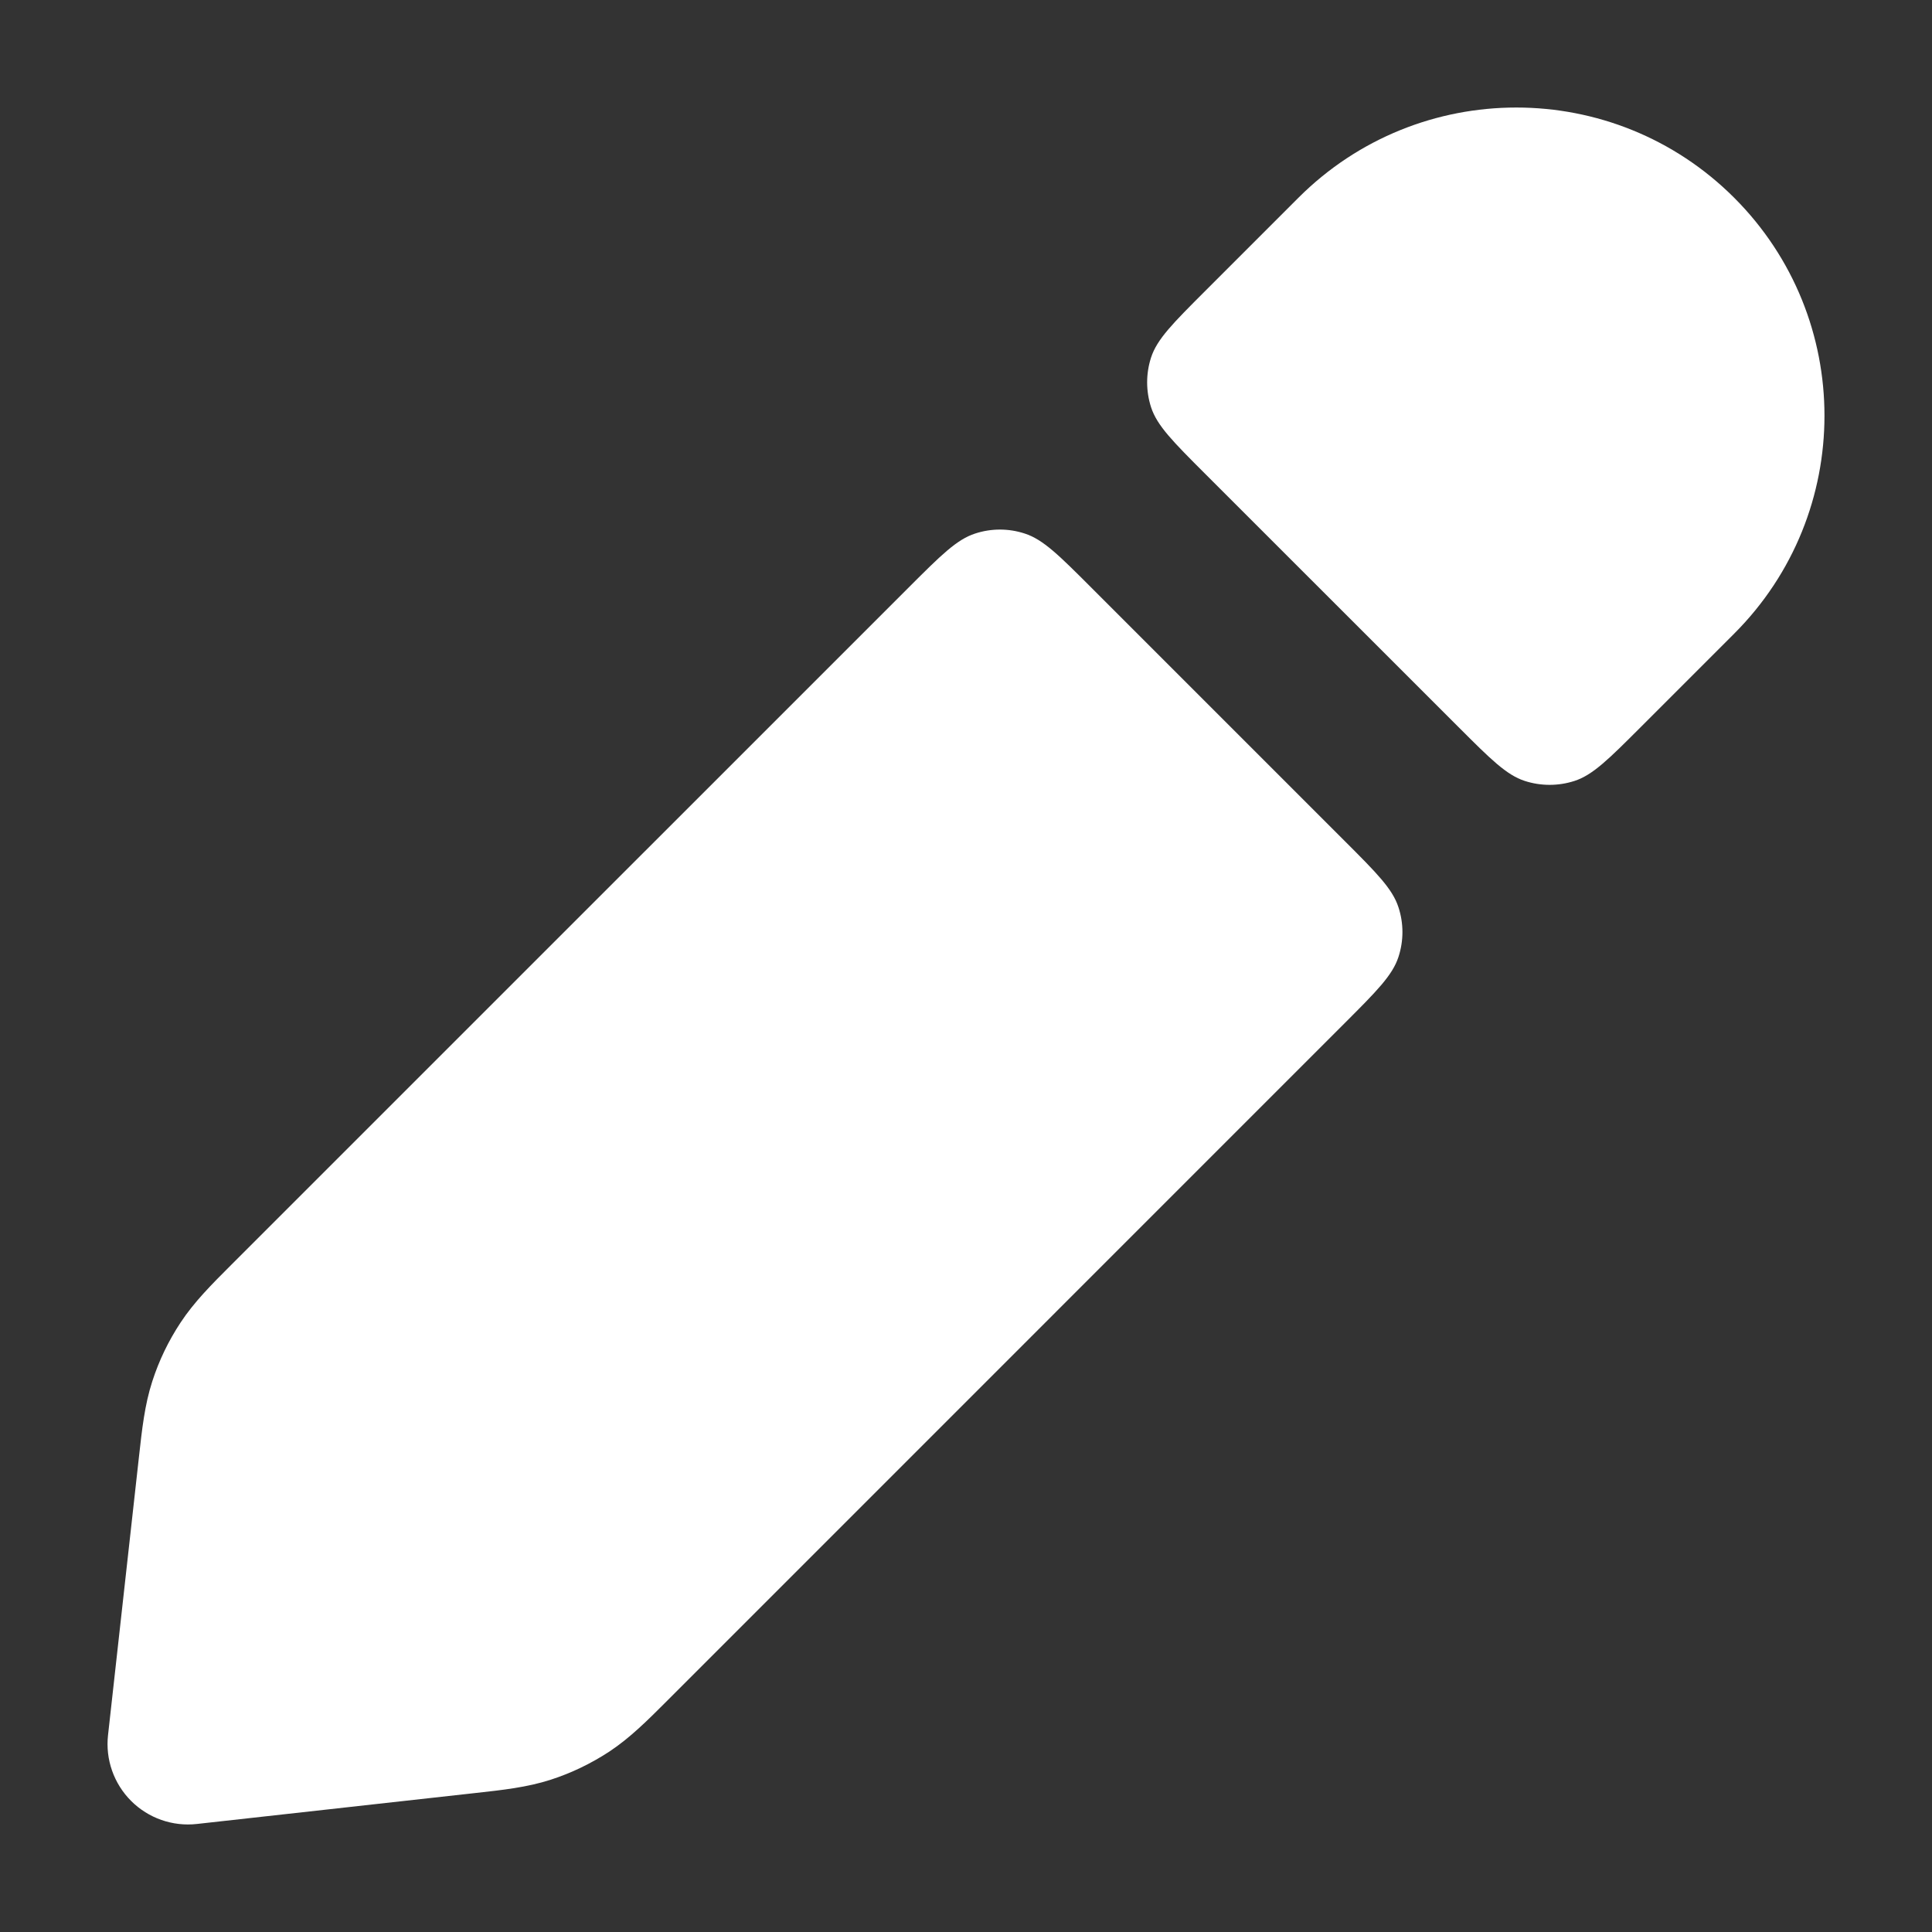 <svg width="24" height="24" viewBox="0 0 24 24" fill="none" xmlns="http://www.w3.org/2000/svg">
<rect x="0" y="0" width="24" height="24" fill="#333333" stroke="none"/>
<path d="M21.543 2.457C20.048 0.962 17.624 0.962 16.129 2.457L14.967 3.619C14.571 4.015 14.373 4.213 14.299 4.441C14.234 4.642 14.234 4.858 14.299 5.059C14.373 5.287 14.571 5.486 14.967 5.882L18.119 9.033C18.515 9.429 18.713 9.627 18.941 9.701C19.142 9.766 19.358 9.766 19.559 9.701C19.787 9.627 19.985 9.429 20.381 9.033L21.543 7.871C23.038 6.376 23.038 3.952 21.543 2.457Z" fill="white"/>
<path d="M16.704 12.71C17.1 12.314 17.298 12.116 17.372 11.888C17.438 11.687 17.438 11.47 17.372 11.27C17.298 11.041 17.1 10.843 16.704 10.447L13.553 7.296C13.157 6.9 12.959 6.702 12.73 6.628C12.53 6.562 12.313 6.562 12.113 6.628C11.884 6.702 11.686 6.9 11.29 7.296L2.872 15.713C2.627 15.958 2.411 16.174 2.242 16.431C2.093 16.657 1.975 16.901 1.892 17.159C1.797 17.451 1.764 17.755 1.726 18.099L1.342 21.554C1.308 21.856 1.414 22.157 1.629 22.372C1.843 22.586 2.144 22.692 2.446 22.658L5.901 22.274C6.245 22.236 6.549 22.203 6.842 22.108C7.099 22.025 7.343 21.907 7.569 21.759C7.826 21.589 8.042 21.373 8.287 21.128L16.704 12.71Z" fill="white"/>
</svg>
